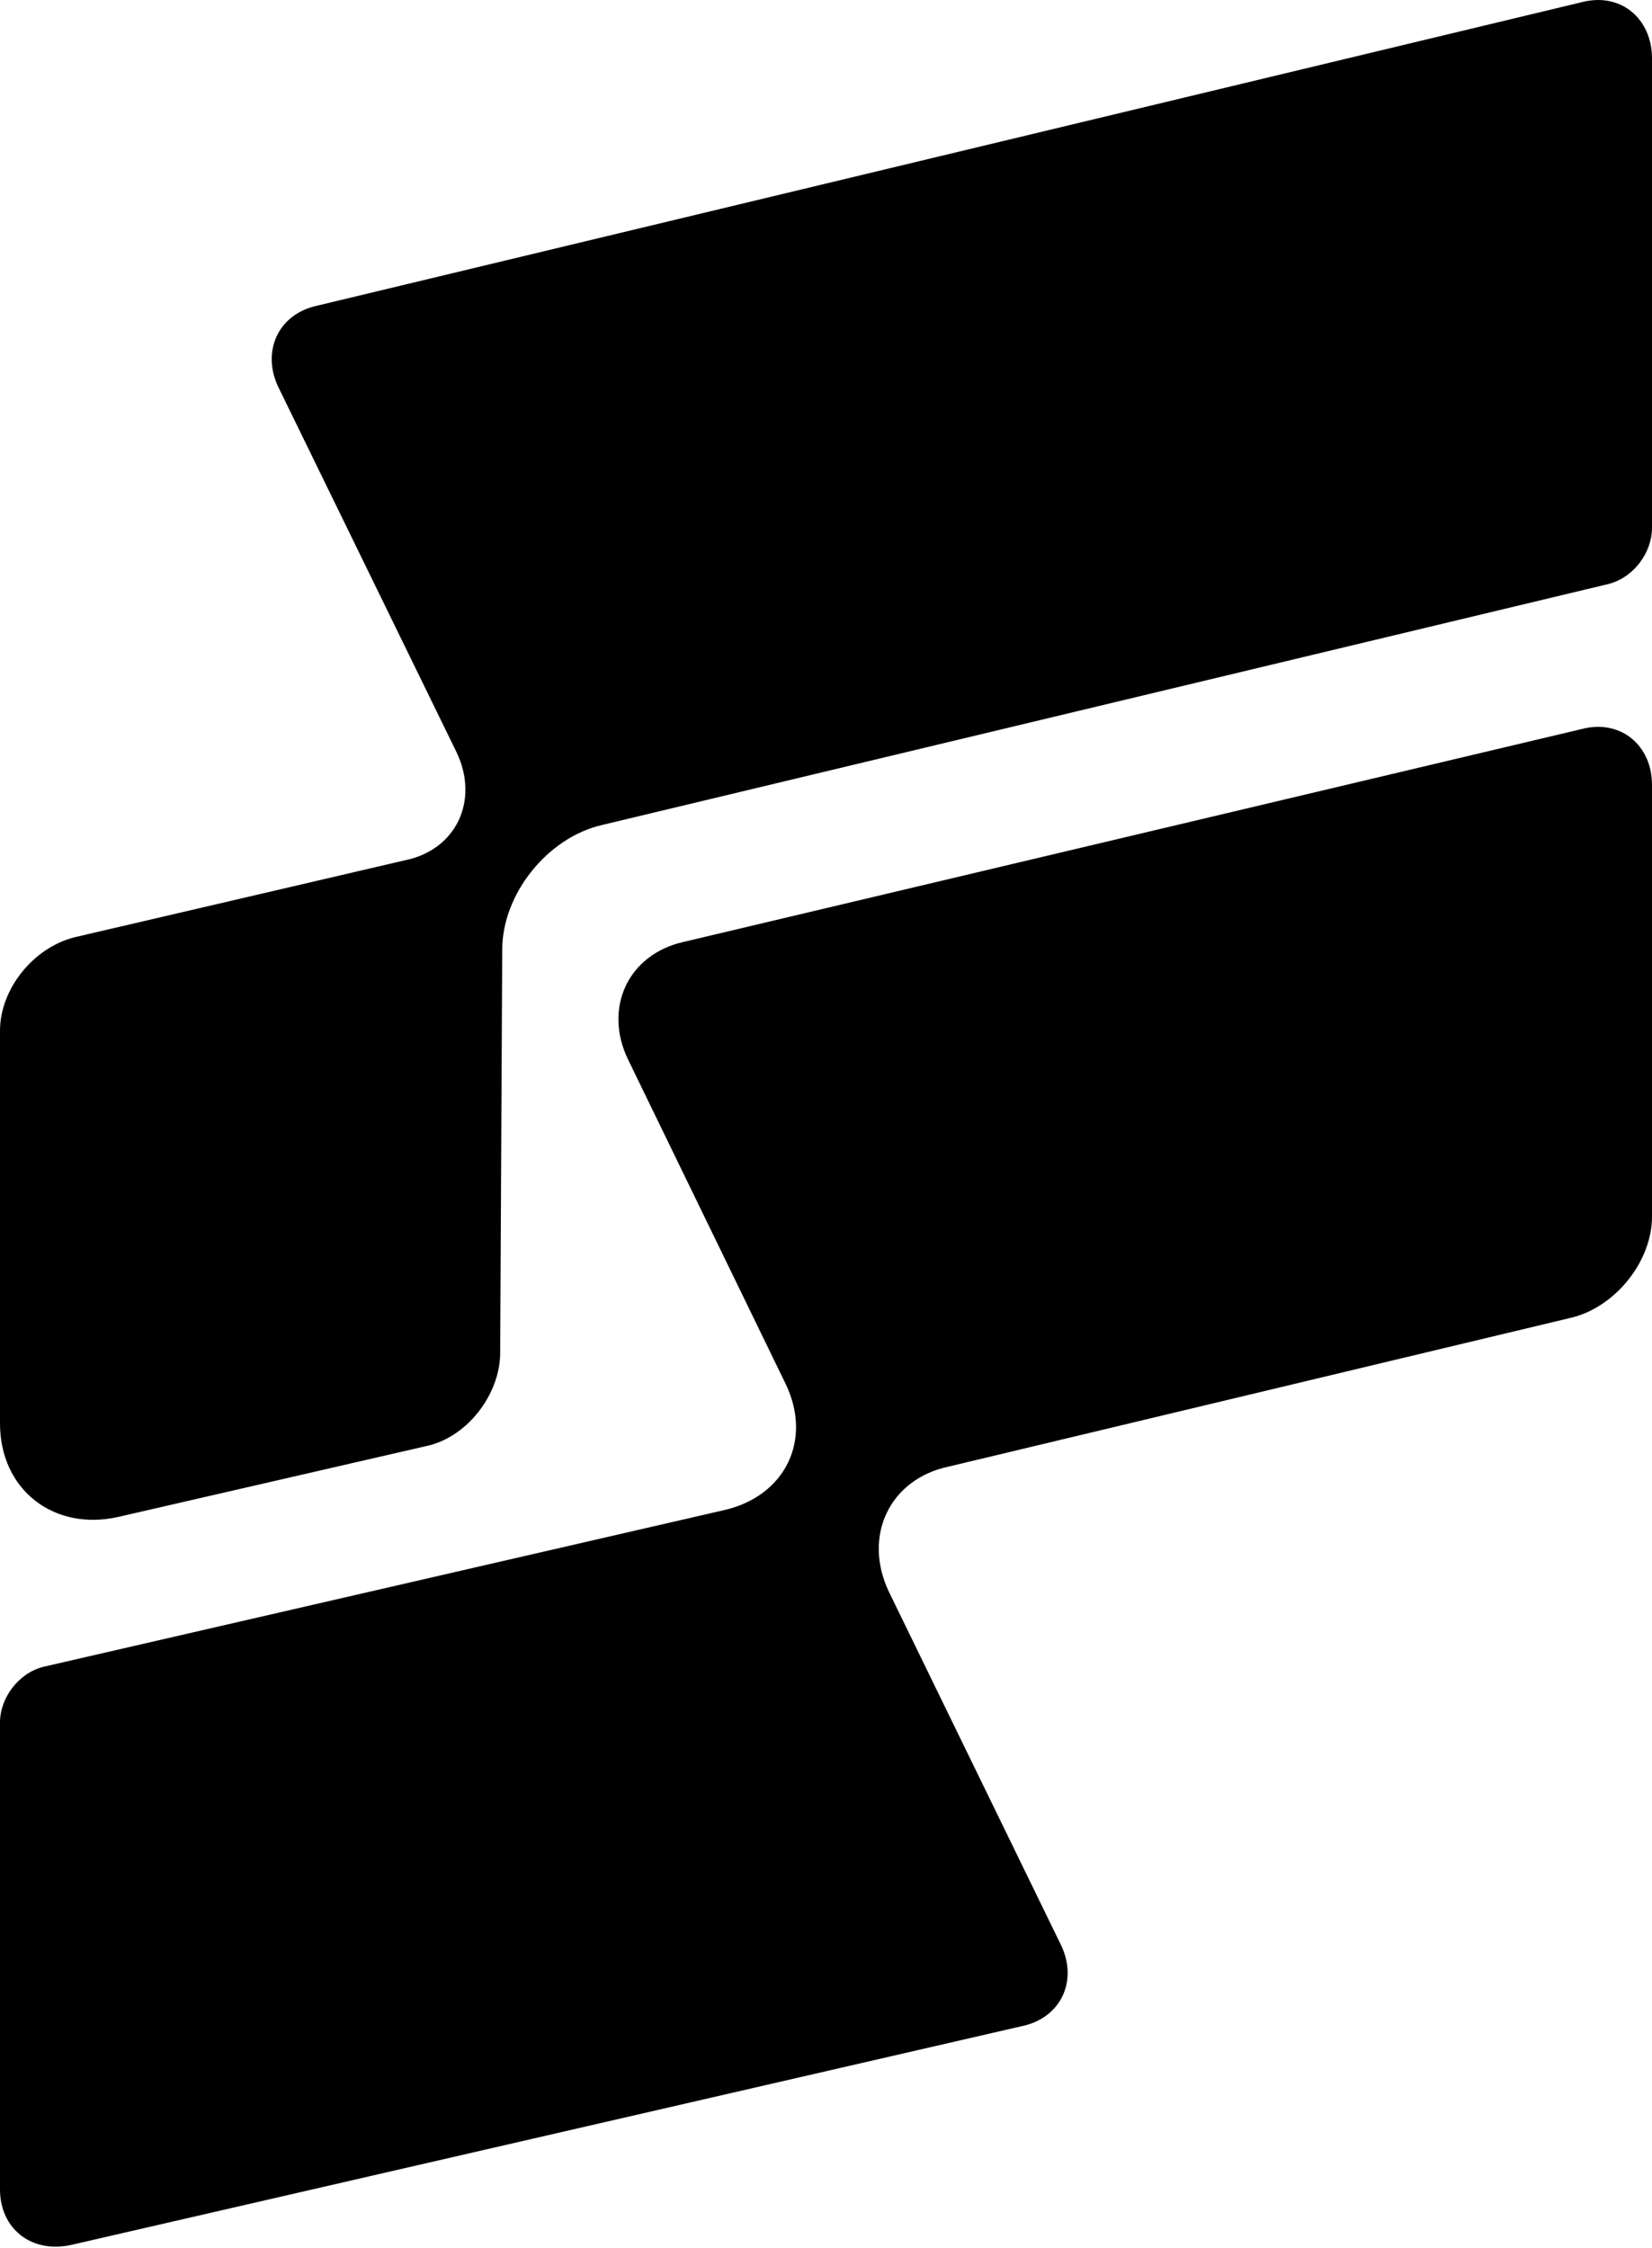 <svg width="61" height="83" viewBox="0 0 61 83" fill="none" xmlns="http://www.w3.org/2000/svg">
<path d="M26.788 55.75L1.607 61.547C0.689 61.775 0 62.691 0 63.606V80.842C0 82.291 1.148 83.206 2.602 82.901L37.733 74.817C39.187 74.512 39.799 73.139 39.187 71.842L32.834 58.801C31.839 56.742 32.834 54.606 35.054 54.149L58.015 48.658C59.622 48.276 61 46.599 61 44.921V28.981C61 27.532 59.852 26.541 58.398 26.922L25.257 34.777C23.191 35.235 22.272 37.218 23.191 39.124L29.008 51.098C30.003 53.157 29.008 55.217 26.788 55.75Z" fill="black"/>
<path d="M10.269 14.276L16.859 27.779C17.702 29.544 16.859 31.385 14.943 31.769L2.759 34.608C1.226 34.991 0 36.526 0 38.06V52.56C0 55.016 1.992 56.55 4.368 56.013L15.71 53.404C17.242 53.097 18.469 51.486 18.469 49.952L18.545 35.068C18.545 32.996 20.231 30.925 22.224 30.465L59.391 21.565C60.31 21.335 61 20.414 61 19.493V2.154C61 0.696 59.85 -0.301 58.395 0.083L11.725 11.284C10.269 11.591 9.656 12.972 10.269 14.276Z" fill="black"/>
</svg>
